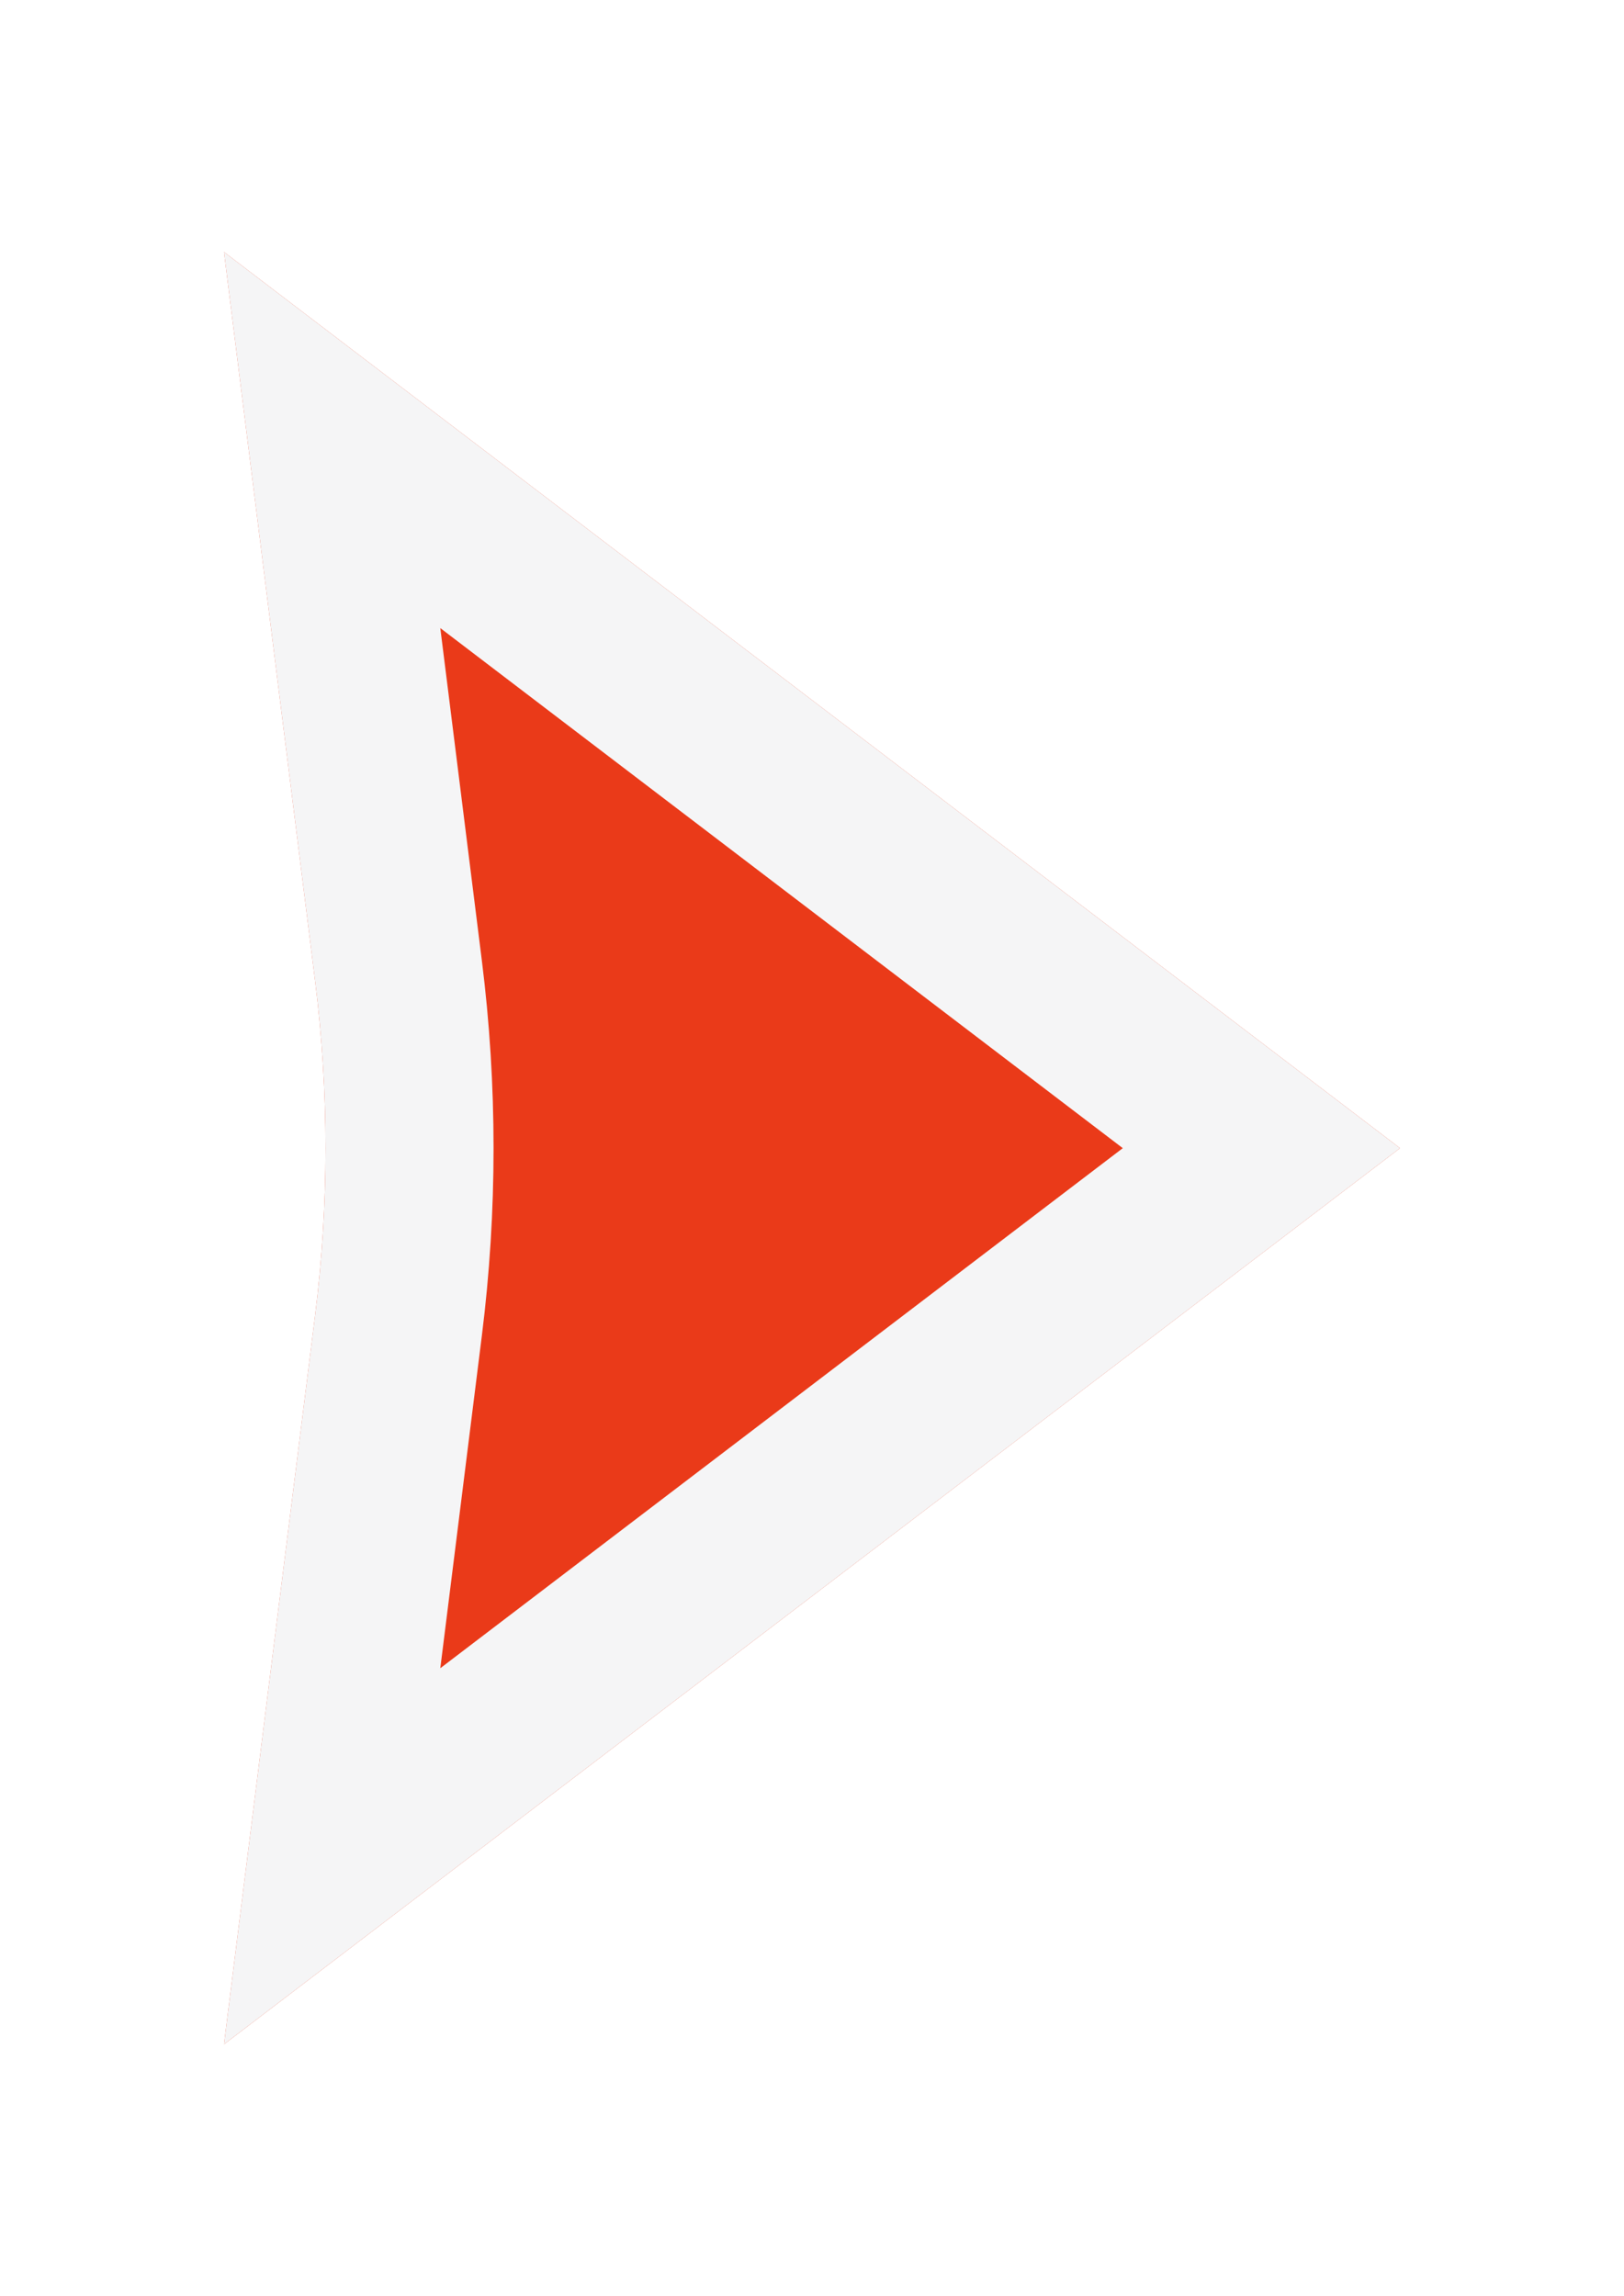 <svg width="29" height="41" viewBox="0 0 29 41" fill="none" xmlns="http://www.w3.org/2000/svg">
<g filter="url(#filter0_d_440_606)">
<path d="M25 16.5L4 0.5L5.628 13.523C5.875 15.5 5.875 17.5 5.628 19.477L4 32.5L25 16.5Z" fill="#EA3A19"/>
<path d="M5.931 29.143L22.525 16.5L5.931 3.857L7.116 13.337C7.379 15.438 7.379 17.562 7.116 19.663L5.931 29.143Z" stroke="white" stroke-width="3"/>
<path d="M5.931 29.143L22.525 16.5L5.931 3.857L7.116 13.337C7.379 15.438 7.379 17.562 7.116 19.663L5.931 29.143Z" stroke="#0B1020" stroke-opacity="0.04" stroke-width="3"/>
</g>
<defs>
<filter id="filter0_d_440_606" x="0" y="0.5" width="29" height="40" filterUnits="userSpaceOnUse" color-interpolation-filters="sRGB">
<feFlood flood-opacity="0" result="BackgroundImageFix"/>
<feColorMatrix in="SourceAlpha" type="matrix" values="0 0 0 0 0 0 0 0 0 0 0 0 0 0 0 0 0 0 127 0" result="hardAlpha"/>
<feOffset dy="4"/>
<feGaussianBlur stdDeviation="2"/>
<feComposite in2="hardAlpha" operator="out"/>
<feColorMatrix type="matrix" values="0 0 0 0 0 0 0 0 0 0 0 0 0 0 0 0 0 0 0.25 0"/>
<feBlend mode="normal" in2="BackgroundImageFix" result="effect1_dropShadow_440_606"/>
<feBlend mode="normal" in="SourceGraphic" in2="effect1_dropShadow_440_606" result="shape"/>
</filter>
</defs>
</svg>
